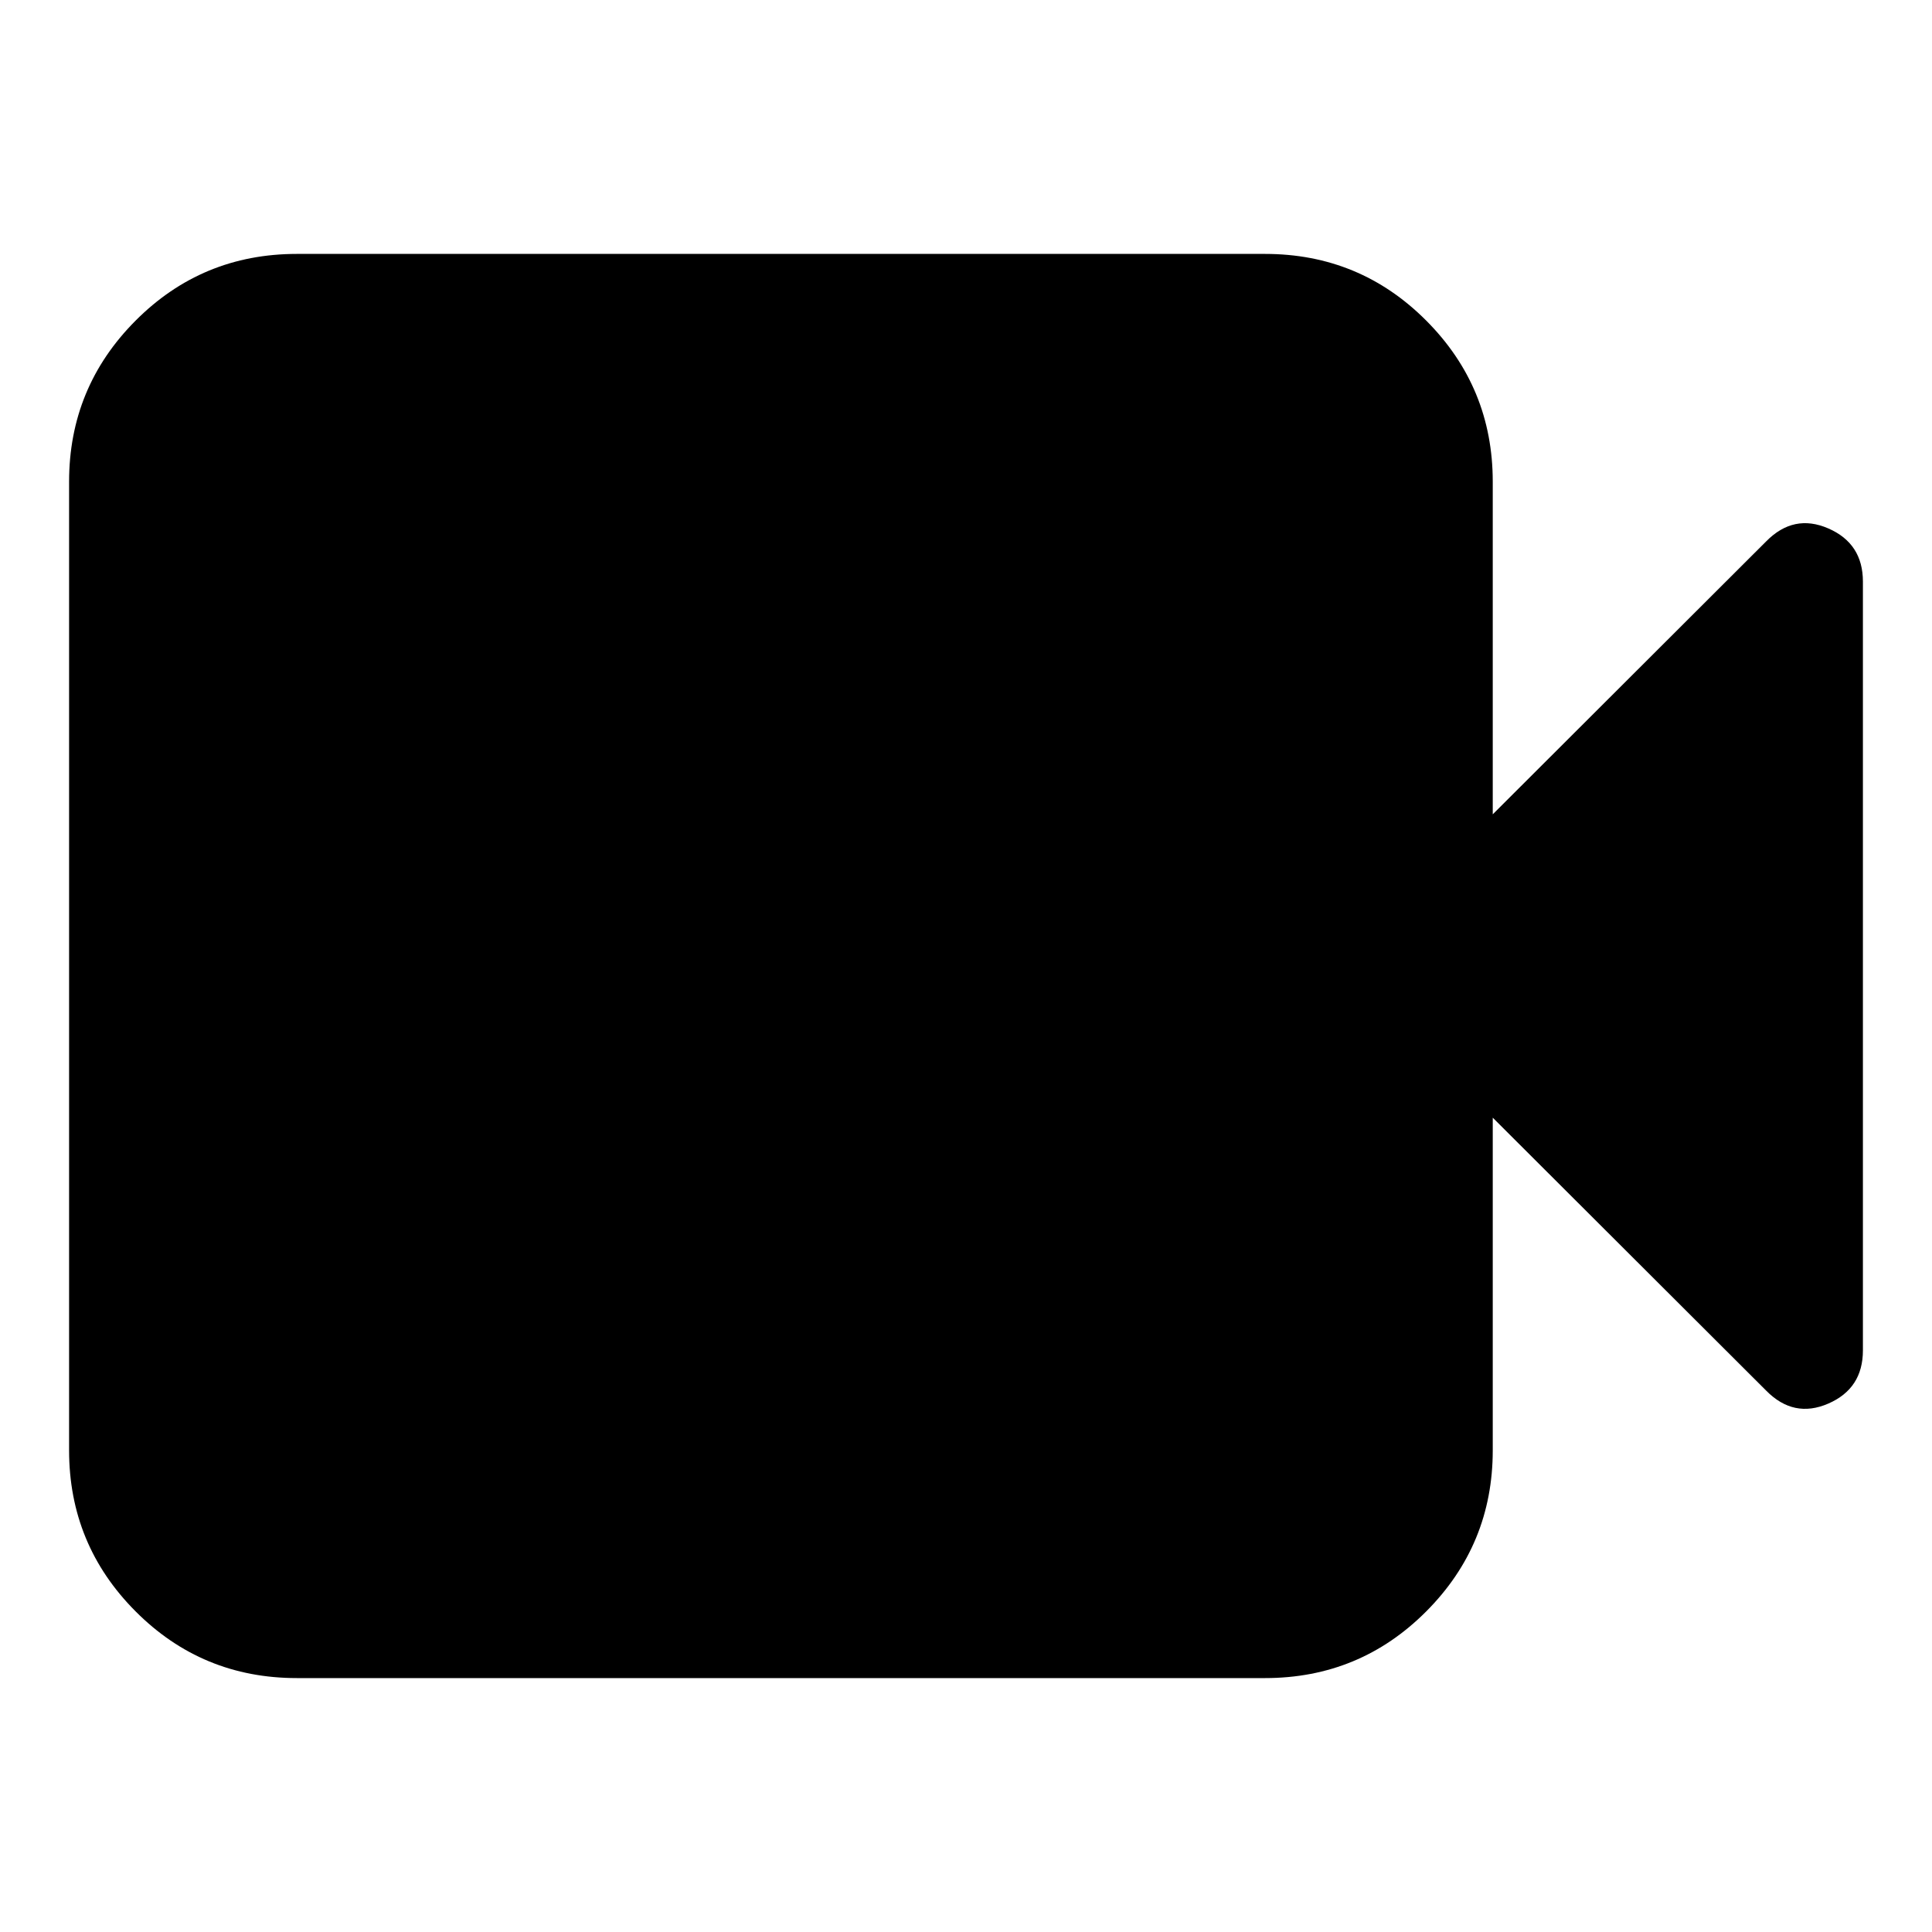 <svg xmlns="http://www.w3.org/2000/svg" height="24" viewBox="0 -960 960 960" width="24"><path d="M147.5-126.17q-47.11 0-80.14-33.16-33.03-33.15-33.03-80.02v-481.3q0-46.87 33.03-80.02 33.03-33.16 80.14-33.16h481.07q47.1 0 80.14 33.16 33.03 33.15 33.03 80.02v165.28l135.83-135.59q13.71-13.95 30.91-6.47 17.19 7.47 17.19 26.43v382q0 18.96-17.19 26.43-17.2 7.48-30.91-6.47L741.74-404.63v165.28q0 46.87-33.03 80.02-33.04 33.16-80.14 33.16H147.5Z"/></svg>